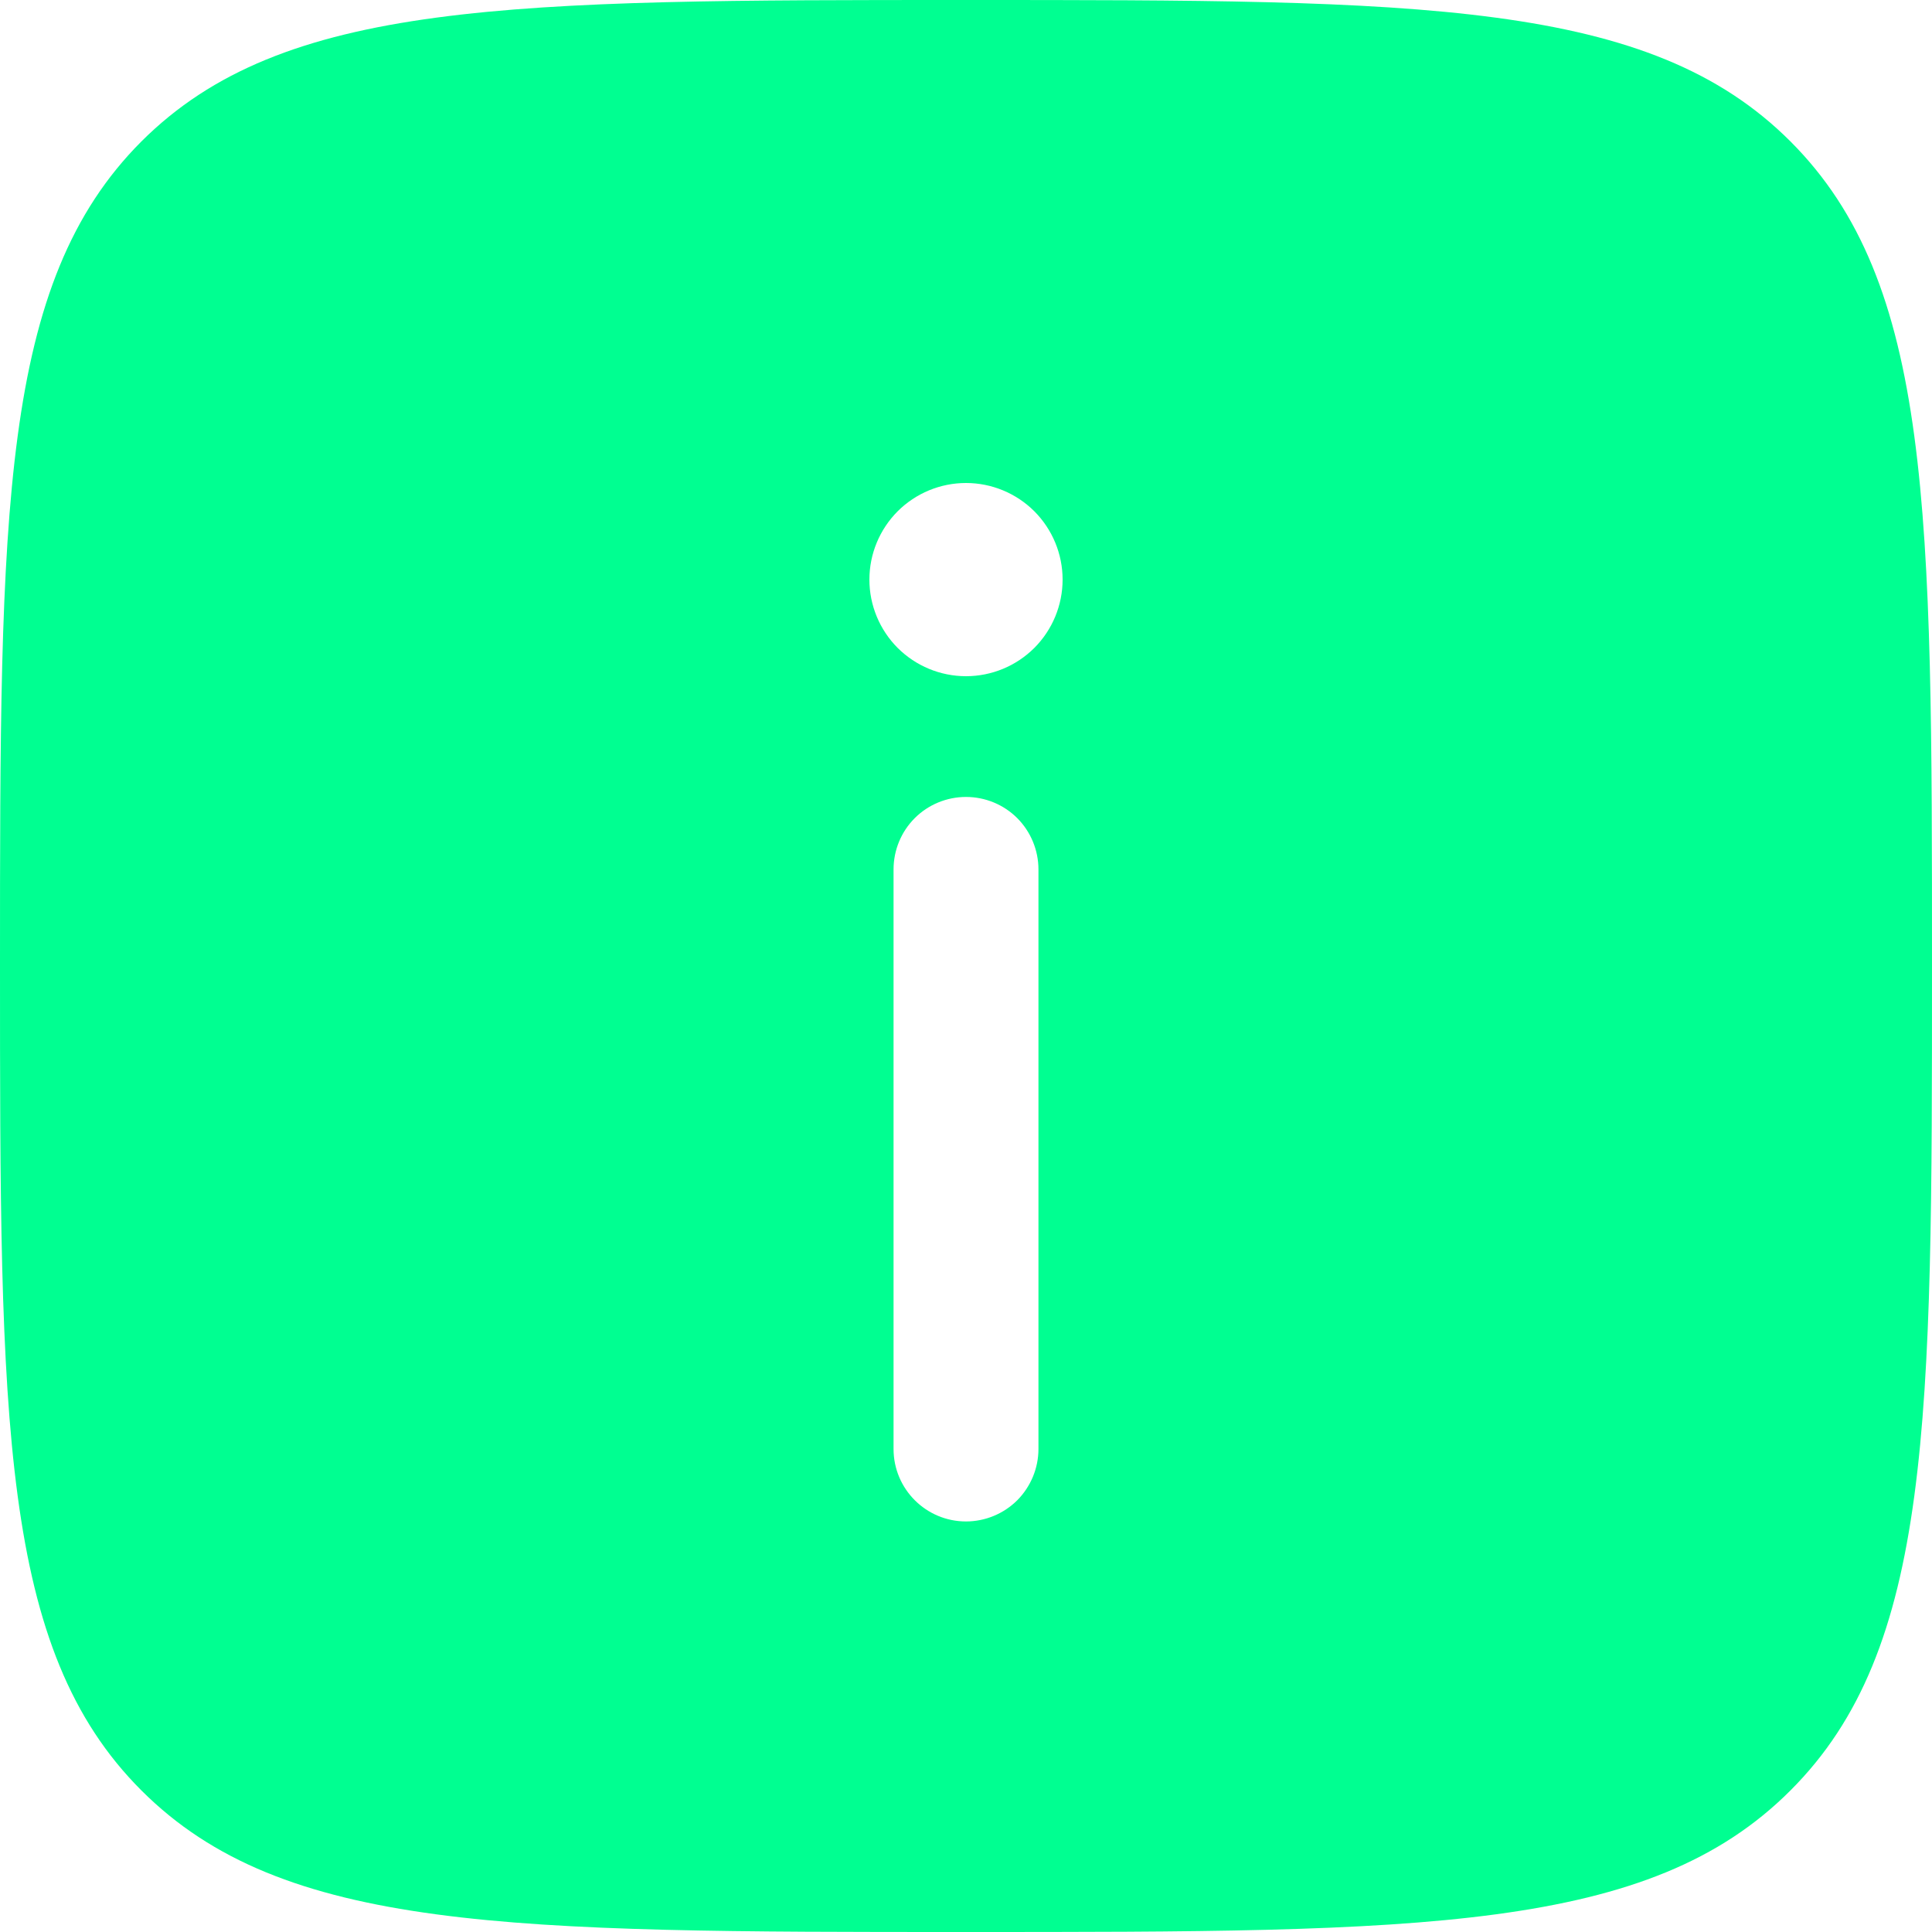 <svg width="30" height="30" viewBox="0 0 30 30" fill="none" xmlns="http://www.w3.org/2000/svg">
<path fill-rule="evenodd" clip-rule="evenodd" d="M15 30C7.929 30 4.394 30 2.196 27.802C0 25.608 0 22.071 0 15C0 7.929 0 4.394 2.196 2.196C4.395 0 7.929 0 15 0C22.071 0 25.607 0 27.802 2.196C30 4.395 30 7.929 30 15C30 22.071 30 25.607 27.802 27.802C25.608 30 22.071 30 15 30ZM15 23.625C15.298 23.625 15.585 23.506 15.796 23.296C16.006 23.084 16.125 22.798 16.125 22.5V13.5C16.125 13.202 16.006 12.915 15.796 12.704C15.585 12.493 15.298 12.375 15 12.375C14.702 12.375 14.415 12.493 14.204 12.704C13.993 12.915 13.875 13.202 13.875 13.5V22.5C13.875 23.121 14.379 23.625 15 23.625ZM15 7.5C15.398 7.5 15.779 7.658 16.061 7.939C16.342 8.221 16.5 8.602 16.5 9C16.5 9.398 16.342 9.779 16.061 10.061C15.779 10.342 15.398 10.5 15 10.5C14.602 10.5 14.221 10.342 13.939 10.061C13.658 9.779 13.5 9.398 13.5 9C13.5 8.602 13.658 8.221 13.939 7.939C14.221 7.658 14.602 7.5 15 7.5Z" fill="#00FF91"/>
</svg>
